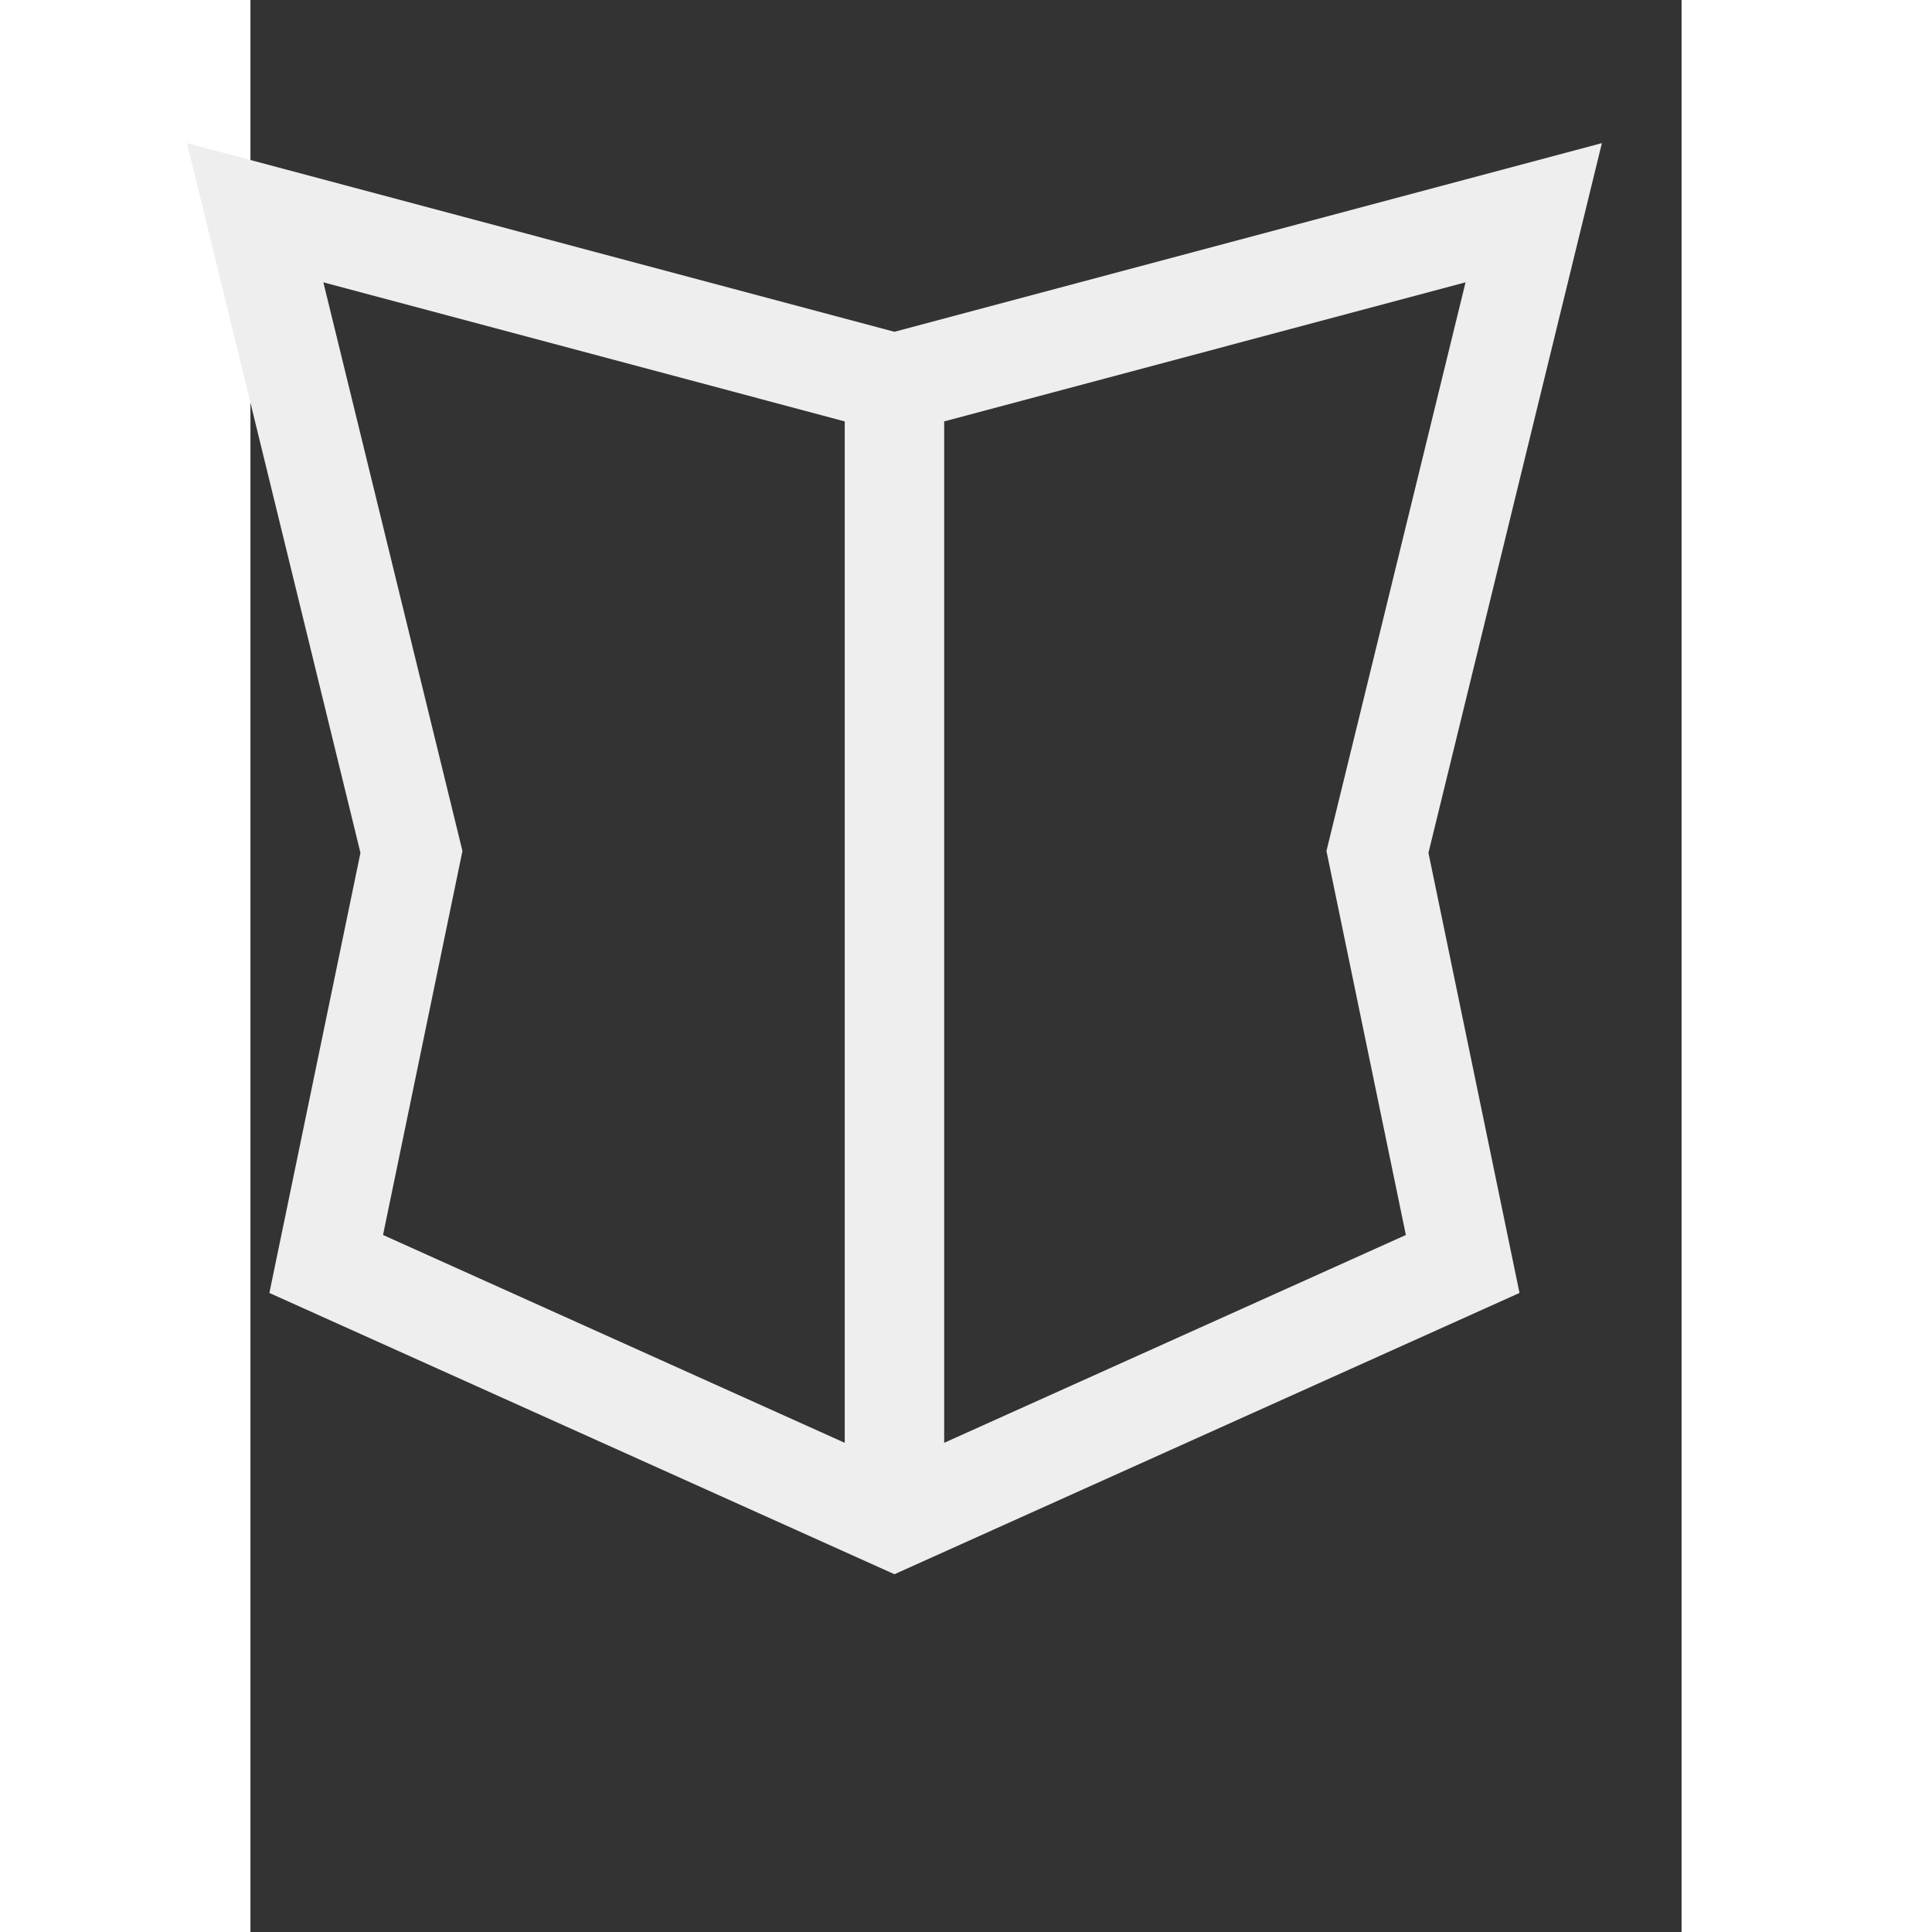<svg xmlns="http://www.w3.org/2000/svg" xmlns:xlink="http://www.w3.org/1999/xlink" version="1.1" id="Your_Icon" x="0px" y="0px" width="45px" height="45px" viewBox="5.0 -10.0 100.0 135.0" enable-background="new 0 0 100 100" xml:space="preserve">
<rect x="5.0" y="-10.0" width="100.0" height="135.0" fill="#333333" stroke="none"/>
<g>
	<g>
		<path fill="#eee" d="M99.434,0L50,13.183L0.566,0l12.121,49.593L6.323,80.346L50,100l43.677-19.654l-6.363-30.753L99.434,0z     M46.526,90.818L14.265,76.296l5.549-26.832L10.095,9.728l36.431,9.718V90.818z M53.475,90.818V19.446l36.431-9.718l-9.719,39.736    l5.549,26.832L53.475,90.818z"/>
	</g>
</g>
</svg>